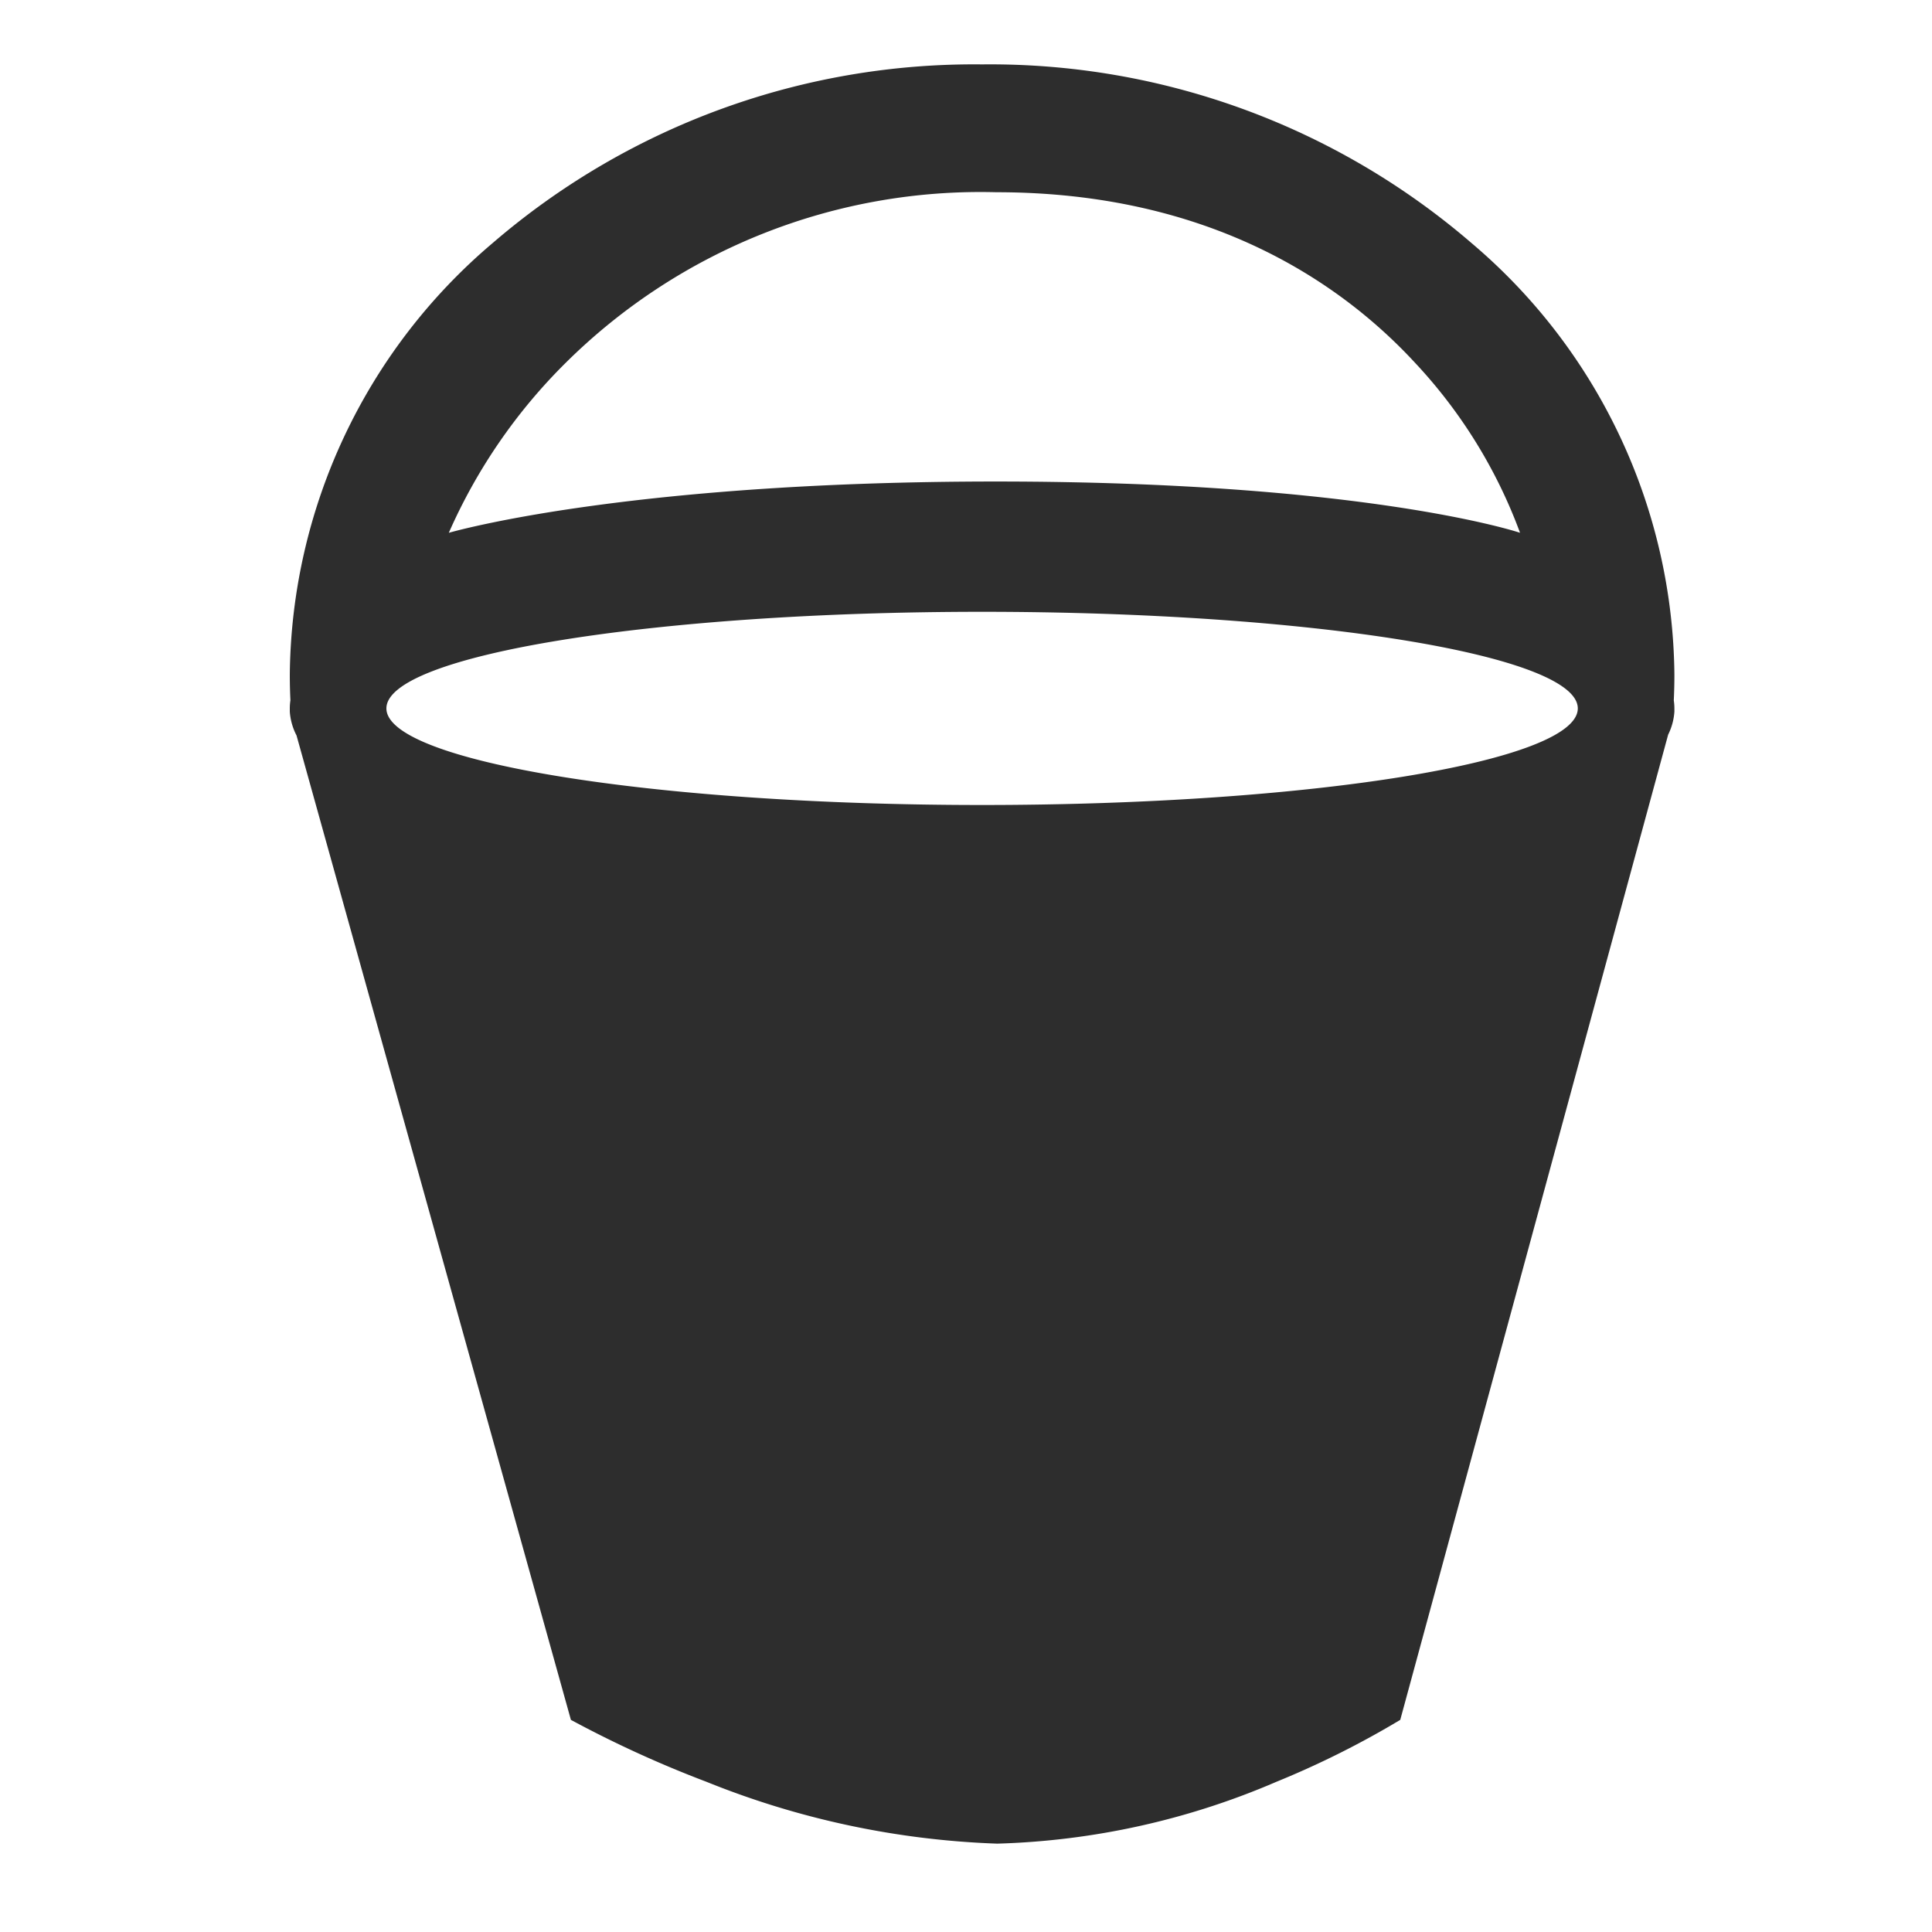 <svg xmlns="http://www.w3.org/2000/svg" xmlns:xlink="http://www.w3.org/1999/xlink" width="60" height="60" viewBox="0 0 60 60">
  <rect x="0" y="0" width="60" height="60" fill="#808080" stroke="none"/>
  <defs>
    <clipPath id="clip-bucket">
      <rect width="60" height="60"/>
    </clipPath>
  </defs>
  <g id="bucket" clip-path="url(#clip-bucket)">
    <rect width="60" height="60" fill="#fff"/>
    <path id="Subtraction_10" data-name="Subtraction 10" d="M21.971,55.256a26.563,26.563,0,0,1-9.035-1.922A34.994,34.994,0,0,1,8.73,51.412L.209,20.84A1.887,1.887,0,0,1,0,20.1l0-.011c0-.02,0-.04,0-.061V20a1.681,1.681,0,0,1,.019-.253C.006,19.479,0,19.21,0,18.948a17.77,17.77,0,0,1,6.3-13.4A22.9,22.9,0,0,1,21.5,0,22.9,22.9,0,0,1,36.7,5.549a17.77,17.77,0,0,1,6.3,13.4c0,.266-.006.535-.019.8A1.707,1.707,0,0,1,43,20c0,.03,0,.06,0,.09V20.1a1.882,1.882,0,0,1-.194.715L34.486,51.412a28.054,28.054,0,0,1-3.843,1.922A23.6,23.6,0,0,1,21.971,55.256ZM21.5,17C11.3,17,3,18.346,3,20s8.3,3,18.5,3S40,21.655,40,20,31.7,17,21.5,17Zm.443-4.046c11.467,0,16.216,1.576,16.263,1.592a15.614,15.614,0,0,0-3.269-5.288c-2.231-2.413-6.3-5.288-12.994-5.288A18.285,18.285,0,0,0,8.579,9.257a17.135,17.135,0,0,0-3.64,5.288l.005,0C5.528,14.38,10.969,12.954,21.943,12.954Z" transform="translate(9 2)" fill="#2d2d2d"/>
  </g>
</svg>
